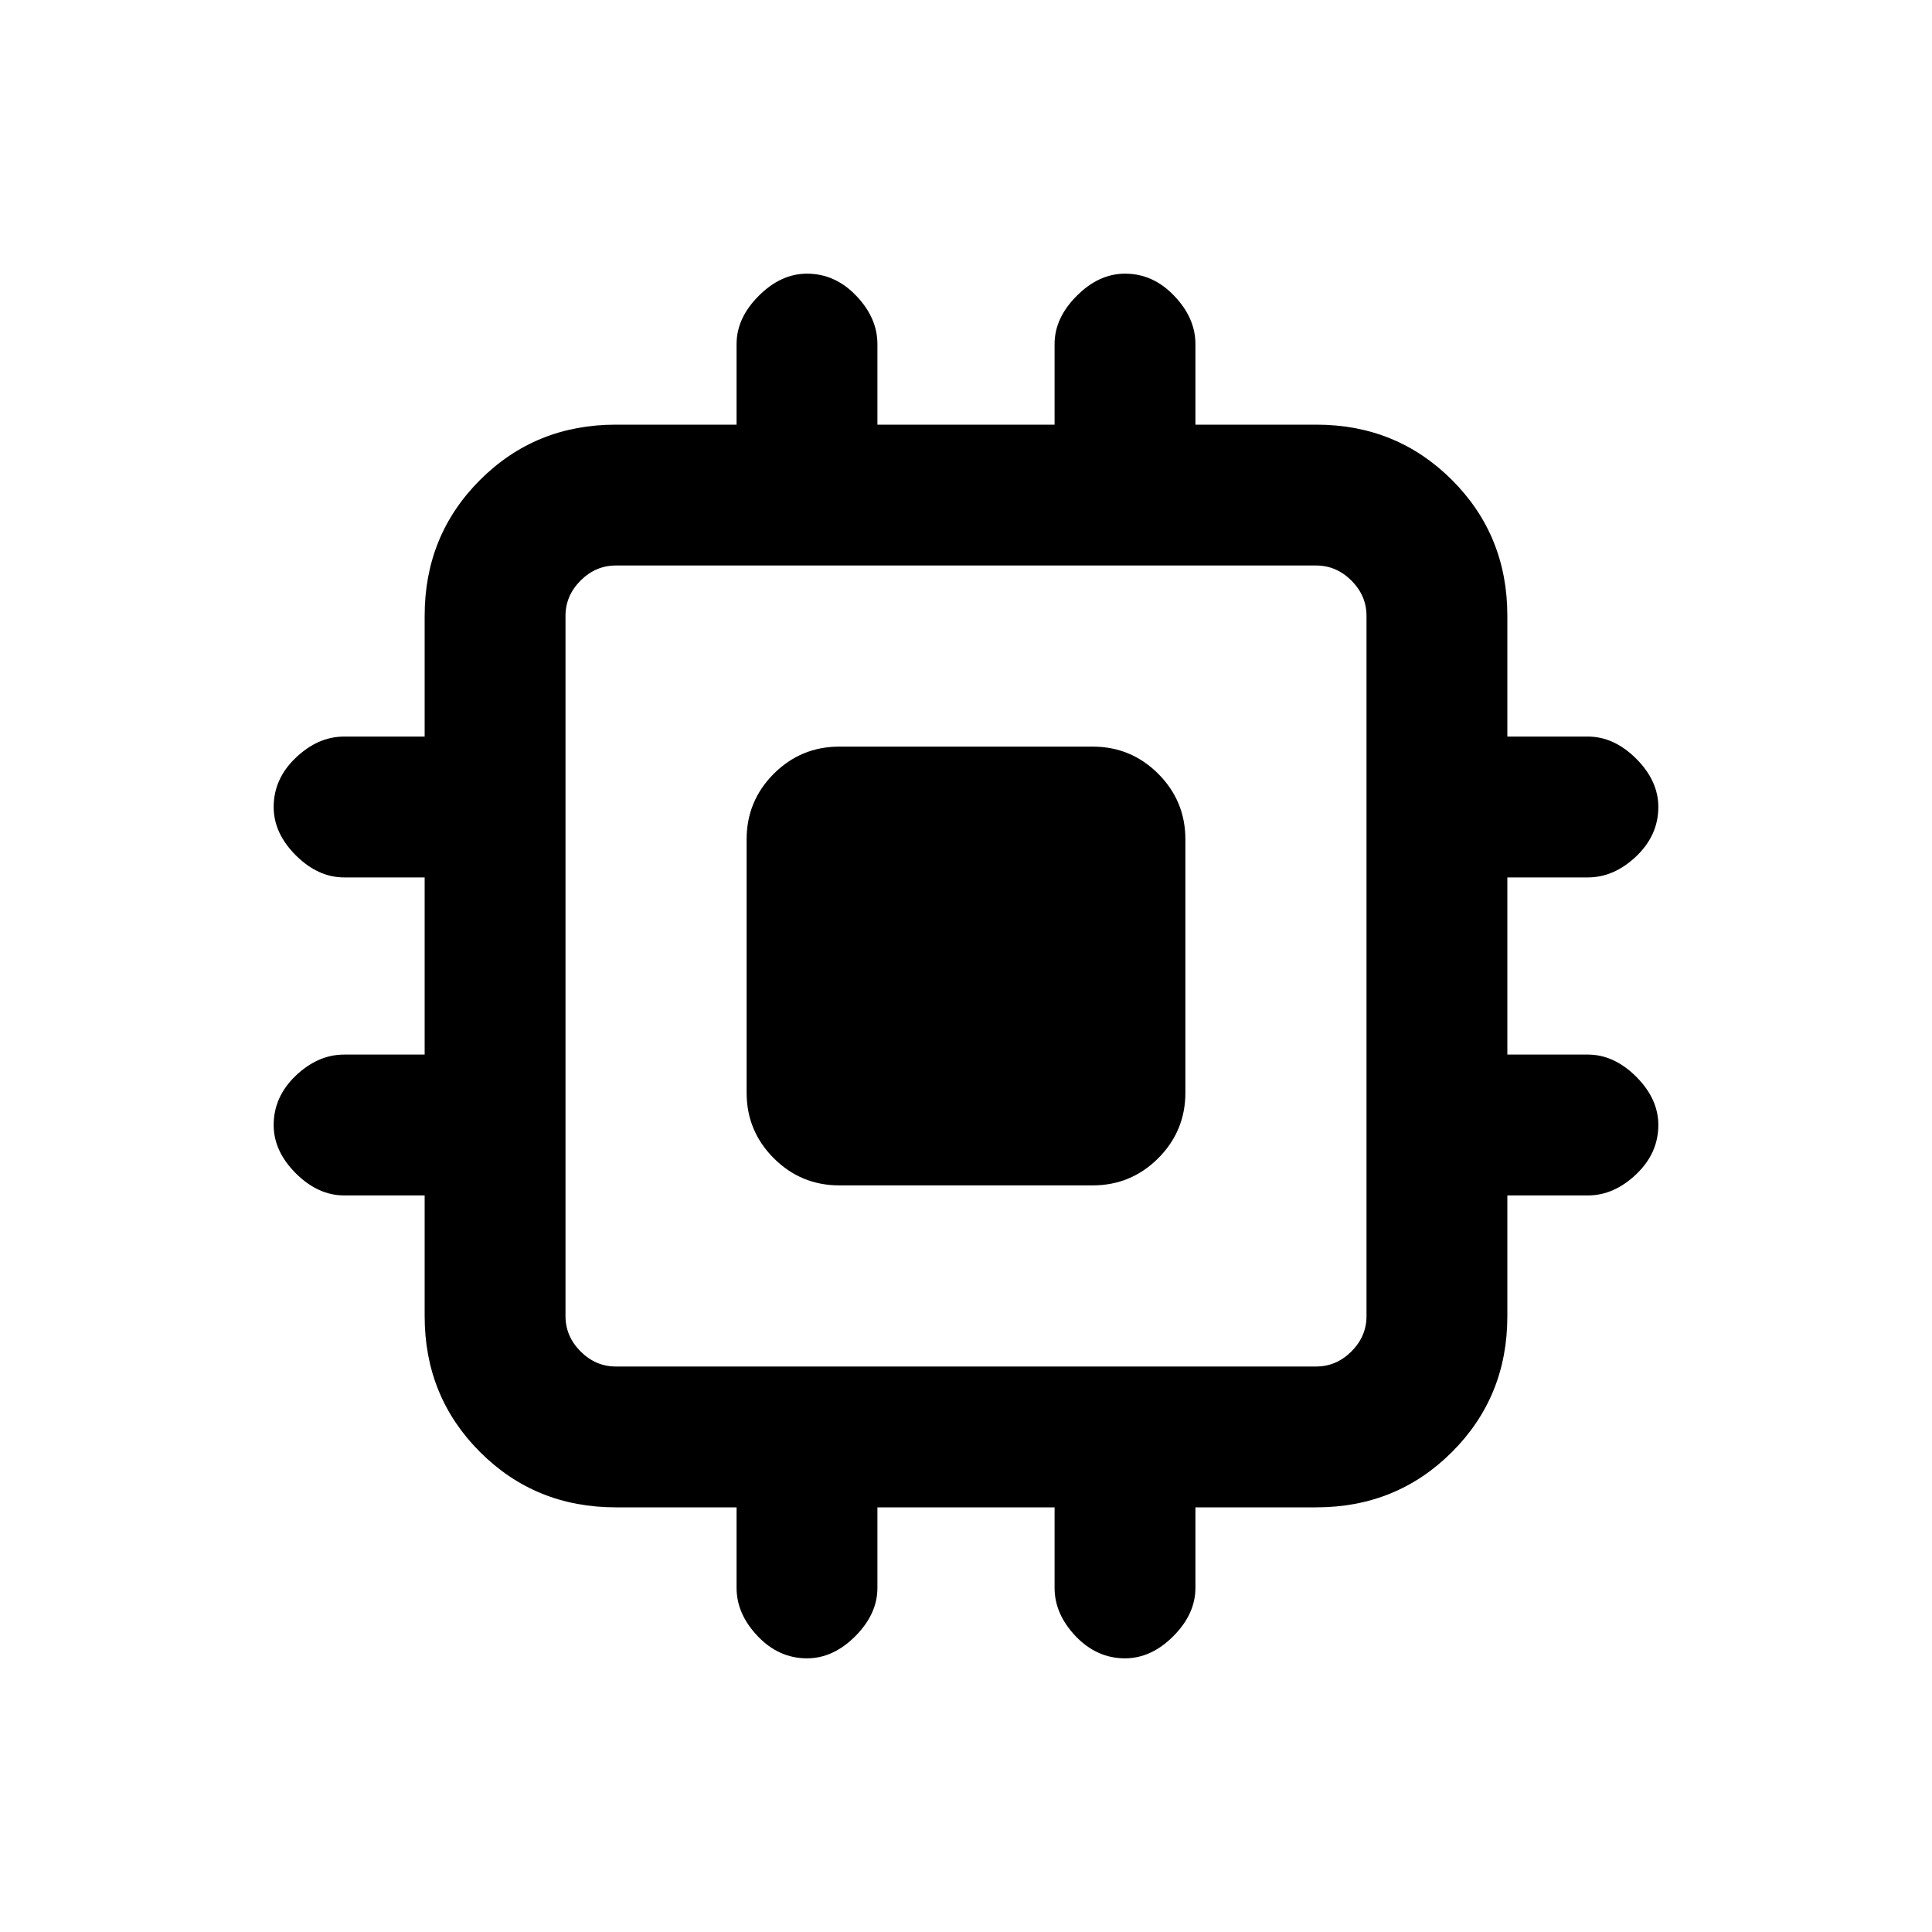 <svg xmlns="http://www.w3.org/2000/svg" height="20" width="20"><path d="M8.688 12.271q-.396 0-.678-.281-.281-.282-.281-.678V8.688q0-.396.281-.678.282-.281.678-.281h2.624q.396 0 .678.281.281.282.281.678v2.624q0 .396-.281.678-.282.281-.678.281Zm-.334 4.896q-.292 0-.51-.229-.219-.23-.219-.5v-.834h-1.25q-.833 0-1.406-.573t-.573-1.406v-1.25h-.834q-.27 0-.5-.229-.229-.229-.229-.5 0-.292.229-.511.23-.218.5-.218h.834V9.083h-.834q-.27 0-.5-.229-.229-.229-.229-.5 0-.292.229-.51.23-.219.5-.219h.834v-1.25q0-.833.573-1.406t1.406-.573h1.25v-.834q0-.27.229-.499.229-.23.5-.23.292 0 .511.23.218.229.218.499v.834h1.834v-.834q0-.27.229-.499.229-.23.5-.23.292 0 .51.23.219.229.219.499v.834h1.25q.833 0 1.406.573t.573 1.406v1.25h.834q.27 0 .5.229.229.229.229.5 0 .292-.229.511-.23.218-.5.218h-.834v1.834h.834q.27 0 .5.229.229.229.229.5 0 .292-.229.51-.23.219-.5.219h-.834v1.25q0 .833-.573 1.406t-1.406.573h-1.25v.834q0 .27-.229.5-.229.229-.5.229-.292 0-.511-.229-.218-.23-.218-.5v-.834H9.083v.834q0 .27-.229.5-.229.229-.5.229Zm-1.979-3.021h7.25q.208 0 .365-.156.156-.157.156-.365v-7.25q0-.208-.156-.365-.157-.156-.365-.156h-7.25q-.208 0-.365.156-.156.157-.156.365v7.25q0 .208.156.365.157.156.365.156Z"/></svg>